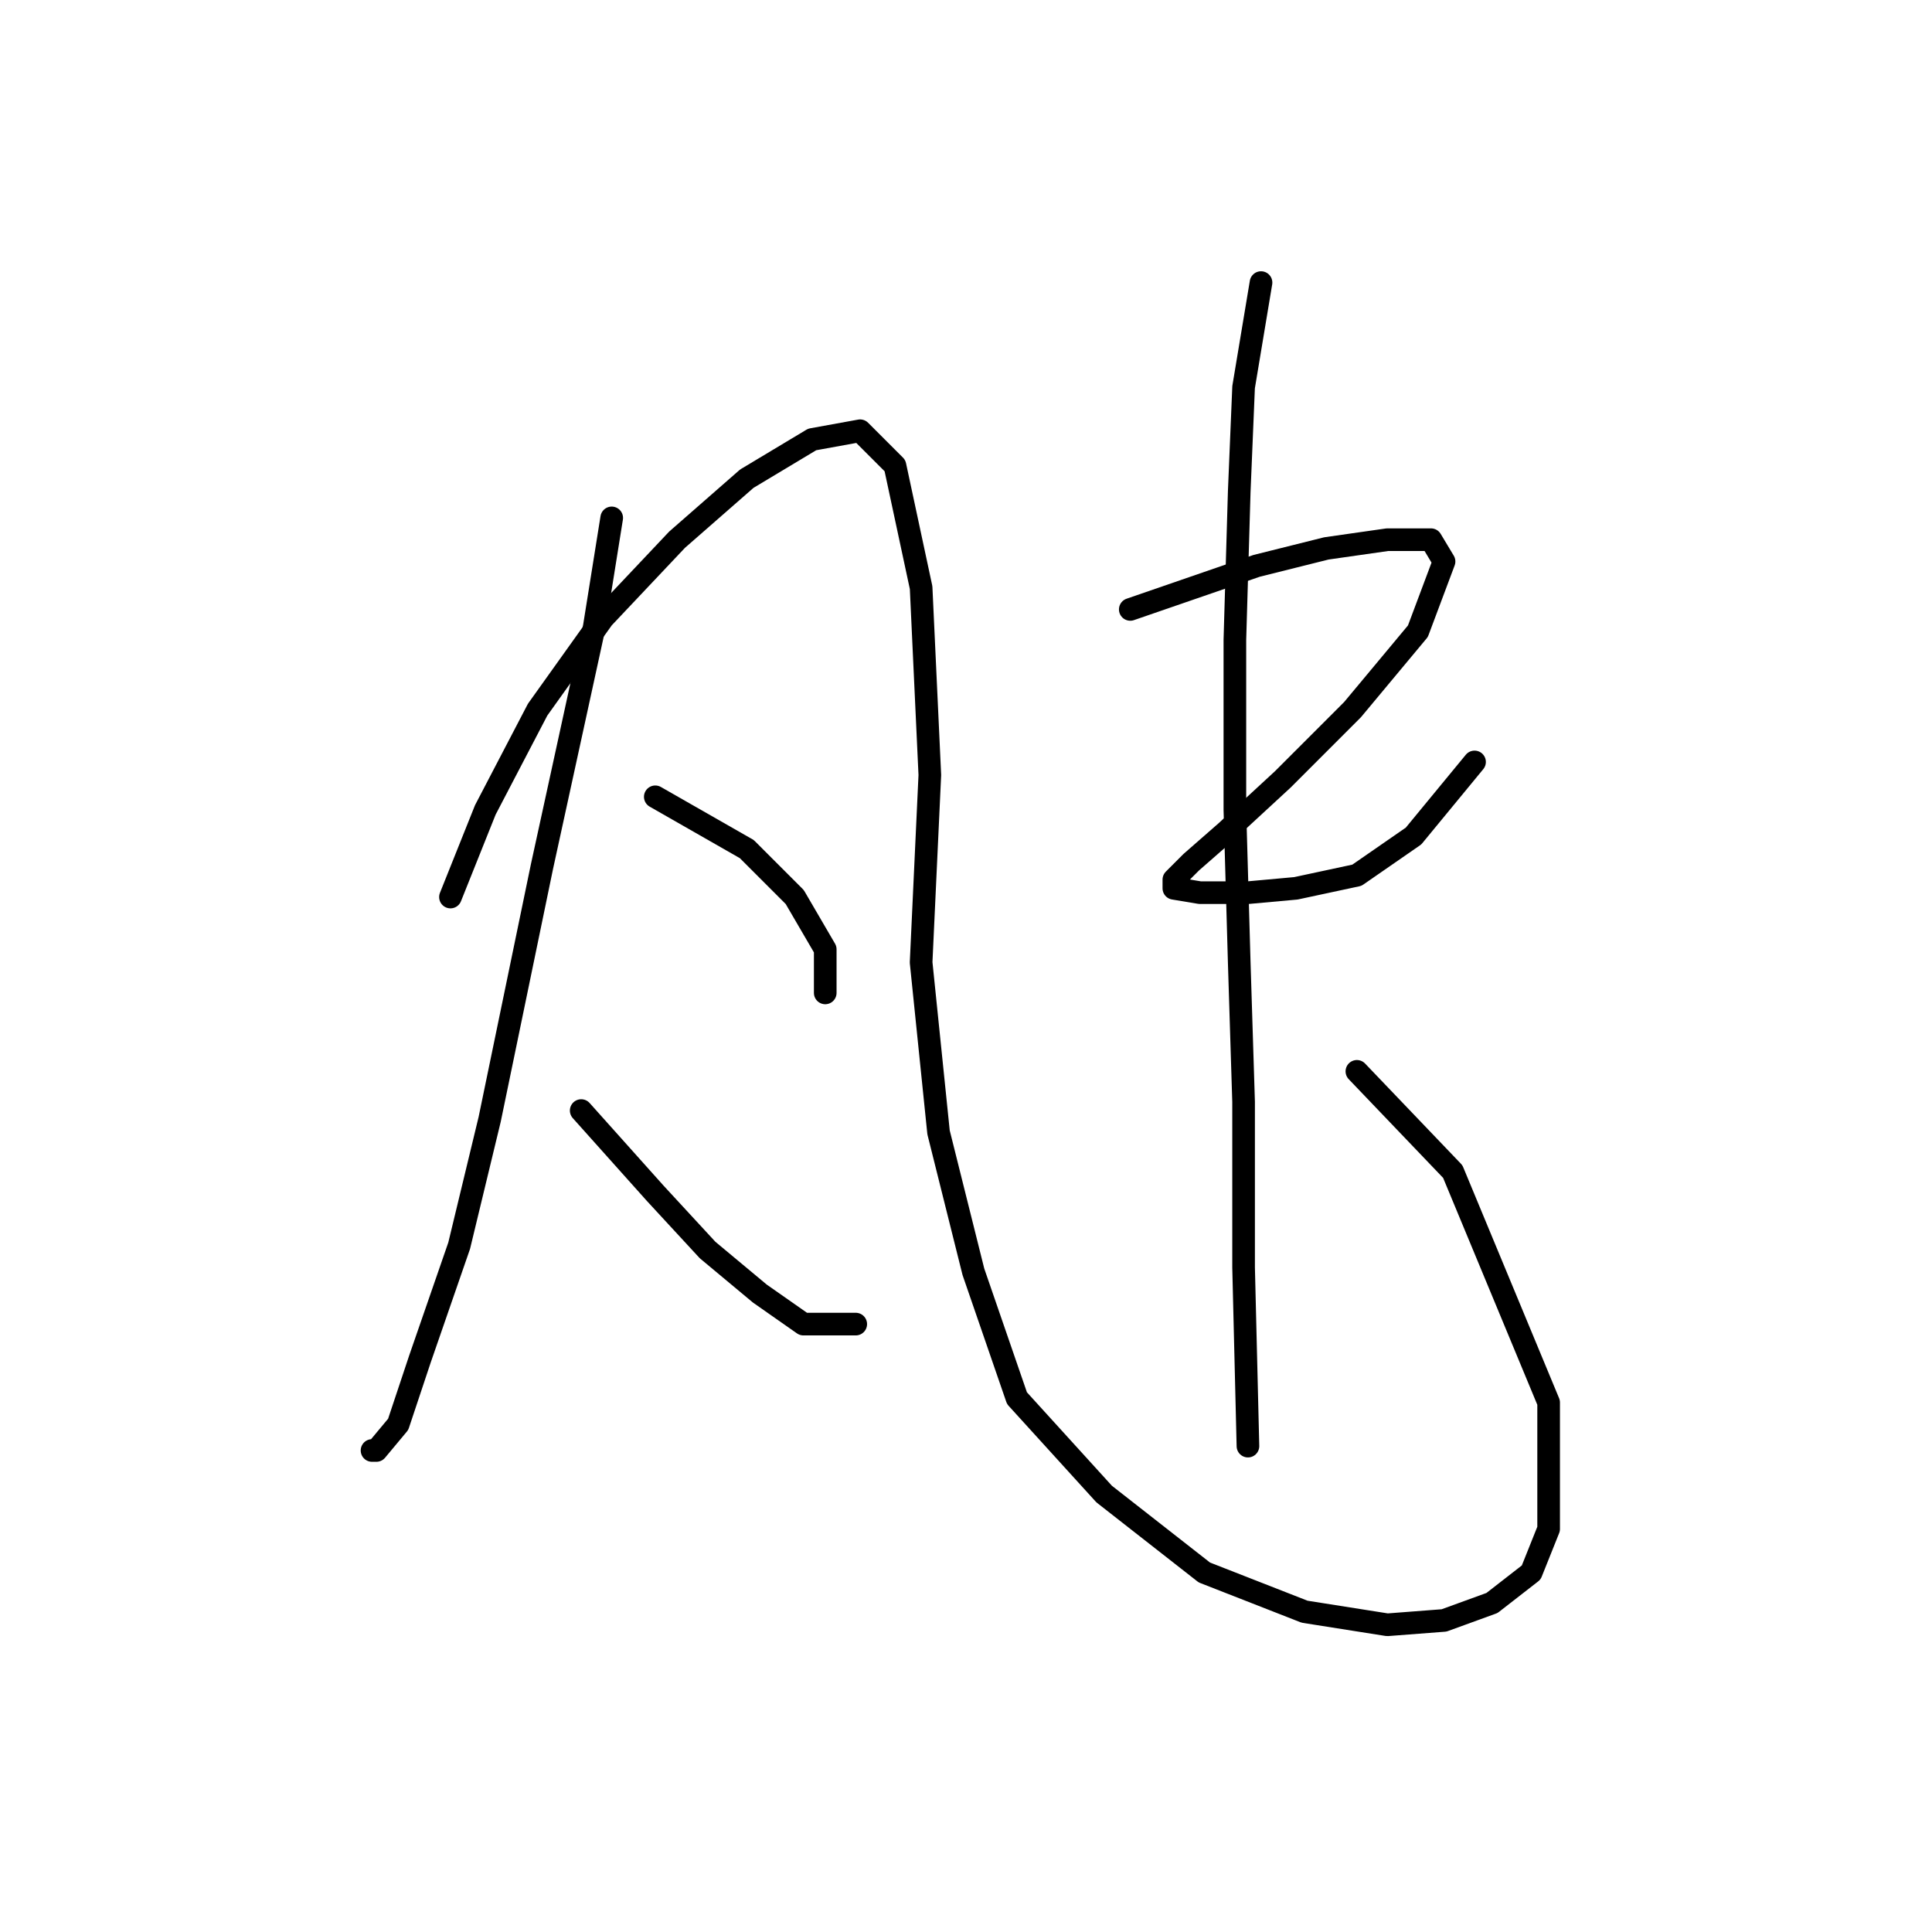 <?xml version="1.0" standalone="no"?>
    <svg width="256" height="256" xmlns="http://www.w3.org/2000/svg" version="1.1">
    <polyline stroke="black" stroke-width="3" stroke-linecap="round" fill="transparent" stroke-linejoin="round" points="81.054 68.625 78.745 83.061 71.815 114.82 64.886 148.31 60.844 165.056 55.647 180.069 52.76 188.731 49.873 192.195 49.296 192.195 49.296 192.195 " />
        <polyline stroke="black" stroke-width="3" stroke-linecap="round" fill="transparent" stroke-linejoin="round" points="59.689 118.862 64.309 107.313 71.238 94.032 79.899 81.906 89.716 71.512 98.955 63.428 107.616 58.231 113.968 57.077 118.587 61.696 122.052 77.864 123.207 102.694 122.052 127.523 124.362 150.043 128.981 168.521 134.755 185.266 146.304 197.969 159.585 208.363 172.866 213.56 183.837 215.292 191.343 214.715 197.695 212.405 202.892 208.363 205.202 202.589 205.202 185.843 192.498 155.24 179.795 141.959 179.795 141.959 " />
        <polyline stroke="black" stroke-width="3" stroke-linecap="round" fill="transparent" stroke-linejoin="round" points="86.829 105.581 98.955 112.51 105.306 118.862 109.348 125.791 109.348 131.565 109.348 131.565 " />
        <polyline stroke="black" stroke-width="3" stroke-linecap="round" fill="transparent" stroke-linejoin="round" points="77.012 147.156 86.829 158.127 93.758 165.633 100.687 171.408 106.461 175.45 113.39 175.45 113.39 175.45 " />
        <polyline stroke="black" stroke-width="3" stroke-linecap="round" fill="transparent" stroke-linejoin="round" points="149.768 80.751 166.514 74.977 175.753 72.667 183.837 71.512 189.611 71.512 191.343 74.399 187.879 83.638 179.217 94.032 169.979 103.271 162.472 110.2 157.852 114.242 155.543 116.552 155.543 117.707 159.007 118.284 165.359 118.284 171.711 117.707 179.795 115.974 187.301 110.778 195.385 100.961 195.385 100.961 " />
        <polyline stroke="black" stroke-width="3" stroke-linecap="round" fill="transparent" stroke-linejoin="round" points="167.091 37.444 164.782 51.302 164.204 65.161 163.627 84.793 163.627 107.313 164.204 127.523 164.782 146.001 164.782 167.943 165.359 191.618 165.359 191.618 " />
        </svg>